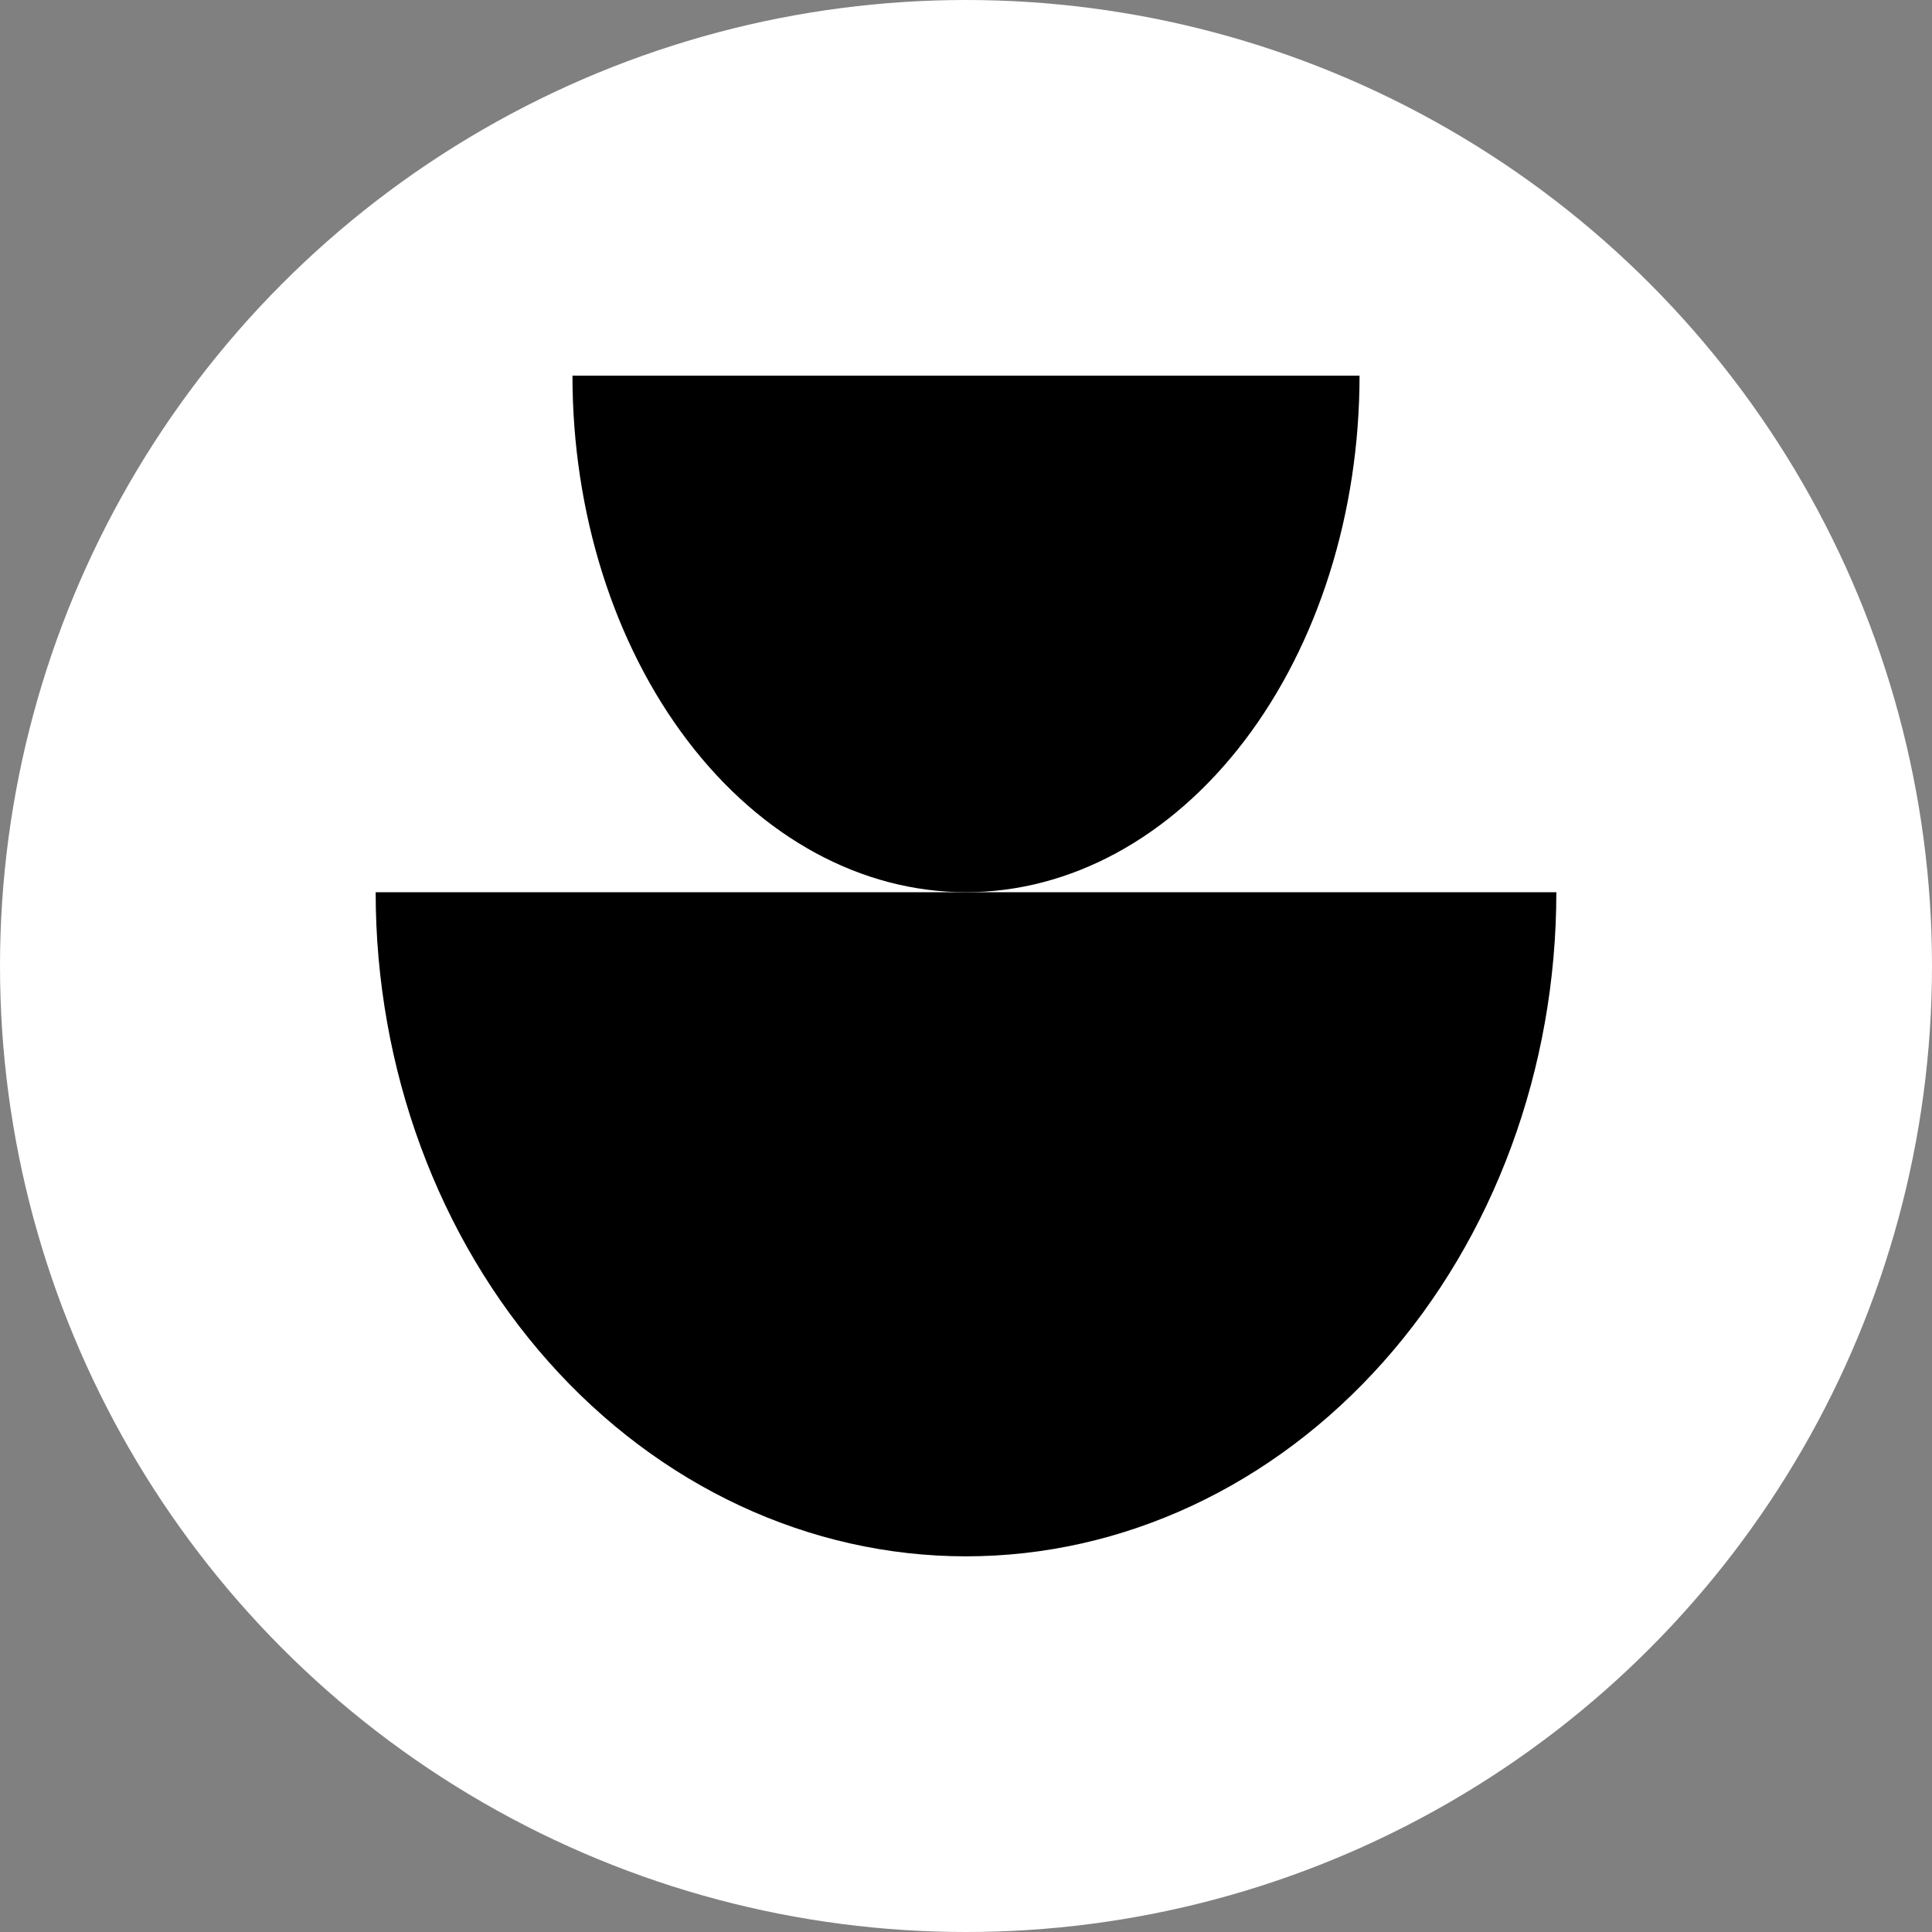 <svg width="36" height="36" viewBox="0 0 36 36" fill="none" xmlns="http://www.w3.org/2000/svg">
<rect x="0" y="0" width="36" height="36" fill="#808080" stroke="none"/>
<circle cx="18" cy="18" r="18" fill="white"/>
<path d="M29 16.625C29 19.907 27.841 23.055 25.778 25.375C23.715 27.696 20.917 29 18 29C15.083 29 12.285 27.696 10.222 25.375C8.159 23.055 7 19.907 7 16.625L18 16.625H29Z" fill="black"/>
<path d="M25.333 7C25.333 9.553 24.561 12.001 23.186 13.806C21.81 15.611 19.945 16.625 18 16.625C16.055 16.625 14.19 15.611 12.815 13.806C11.439 12.001 10.667 9.553 10.667 7L25.333 7Z" fill="black"/>
</svg>
